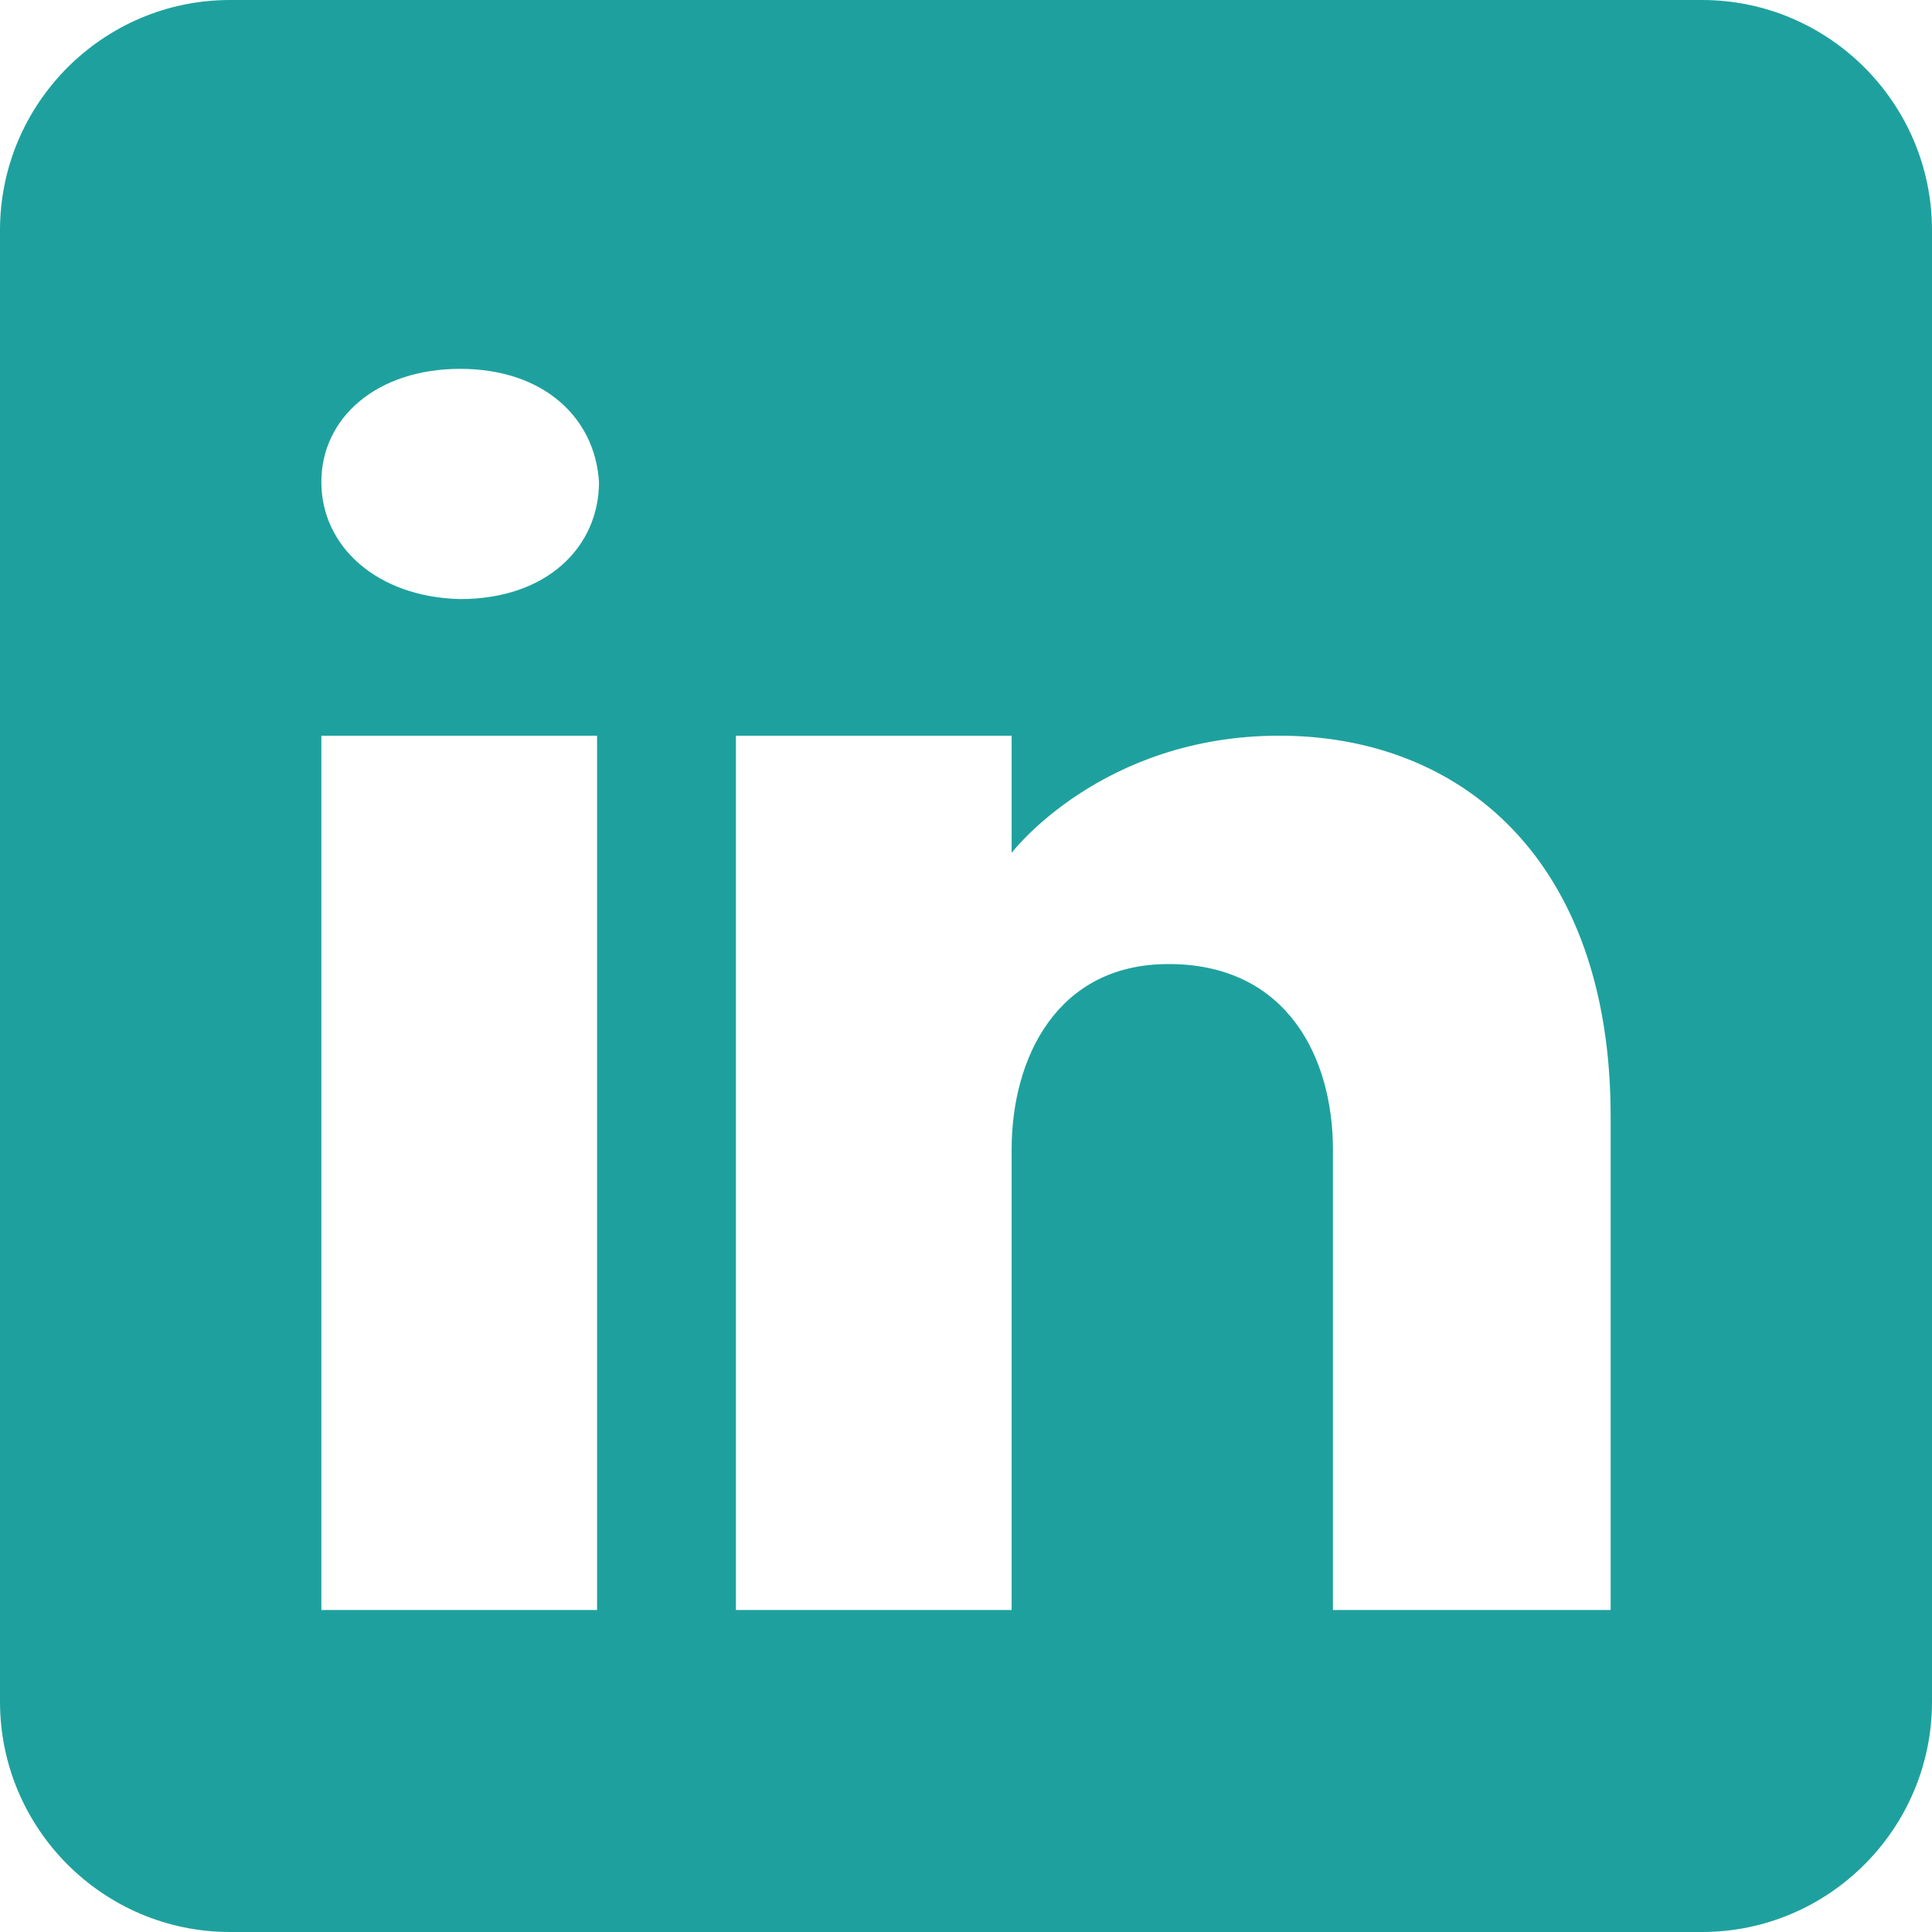 <svg width="24" height="24" viewBox="0 0 24 24" fill="none" xmlns="http://www.w3.org/2000/svg">
<path fill-rule="evenodd" clip-rule="evenodd" d="M21.142 0H2.858C1.281 0 0 1.285 0 2.861V21.139C0 22.715 1.281 24 2.858 24H21.142C22.719 24 24 22.715 24 21.139V2.861C24 1.285 22.719 0 21.142 0ZM7.417 9.139V20H3.992V9.139H7.417ZM3.992 5.988C3.992 5.188 4.682 4.582 5.717 4.582C6.752 4.582 7.392 5.188 7.441 5.988C7.441 6.788 6.801 7.442 5.717 7.442C4.682 7.418 3.992 6.788 3.992 5.988ZM19.984 20H16.558C16.558 20 16.558 14.715 16.558 14.279C16.558 13.139 15.992 12 14.563 11.976H14.513C13.133 11.976 12.567 13.139 12.567 14.279C12.567 14.788 12.567 20 12.567 20H9.142V9.139H12.567V10.594C12.567 10.594 13.676 9.139 15.893 9.139C18.16 9.139 20.008 10.691 20.008 13.867V20H19.984Z" fill="#1EA19E"/>
</svg>
